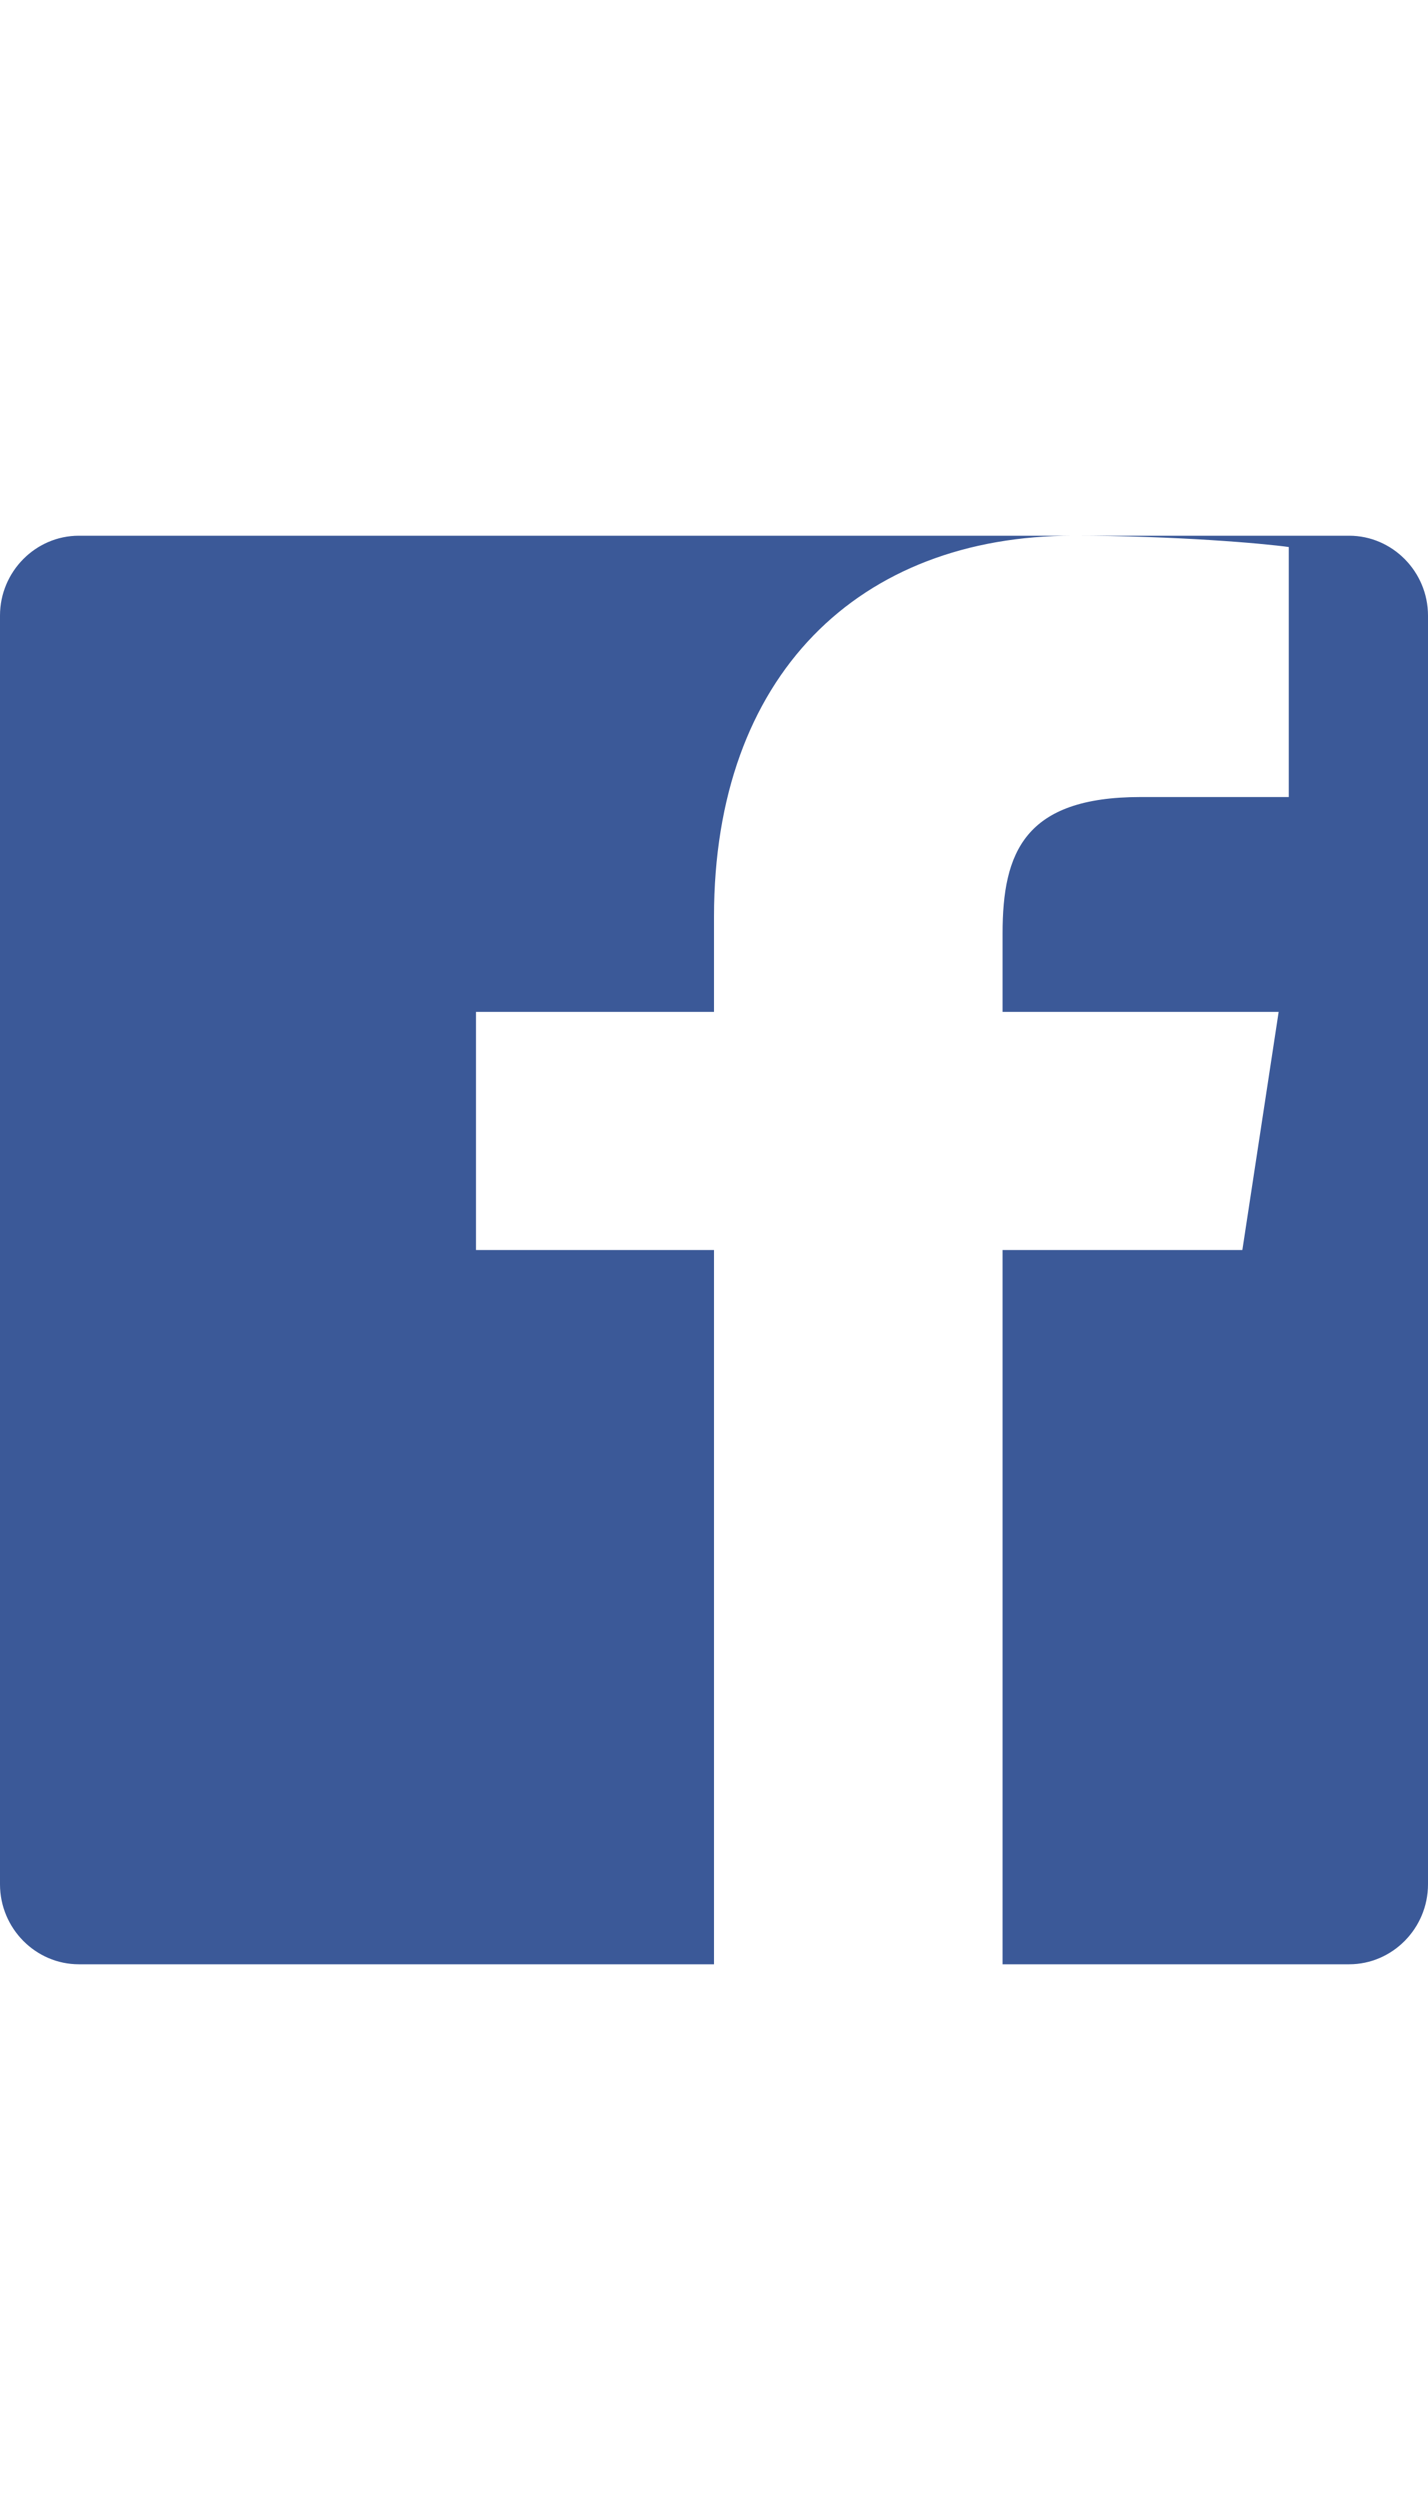 <svg xmlns="http://www.w3.org/2000/svg" width="12" height="21" viewBox="0 0 24 24" fill="#3b5998">
  <path d="M22.675 0h-21.35C.601 0 0 .601 0 1.342v21.314C0 23.399.601 24 1.325 24h21.351C23.399 24 24 23.399 24 22.656V1.343C24 .601 23.399 0 22.675 0zM12 24V12H8v-4h4V6.4c0-4.06 2.44-6.4 6.04-6.4 1.72 0 3.19.13 3.62.19v4.2h-2.49c-1.95 0-2.32.93-2.32 2.29V8h4.64l-.61 4h-4.03V24h-4z"/>
</svg>
